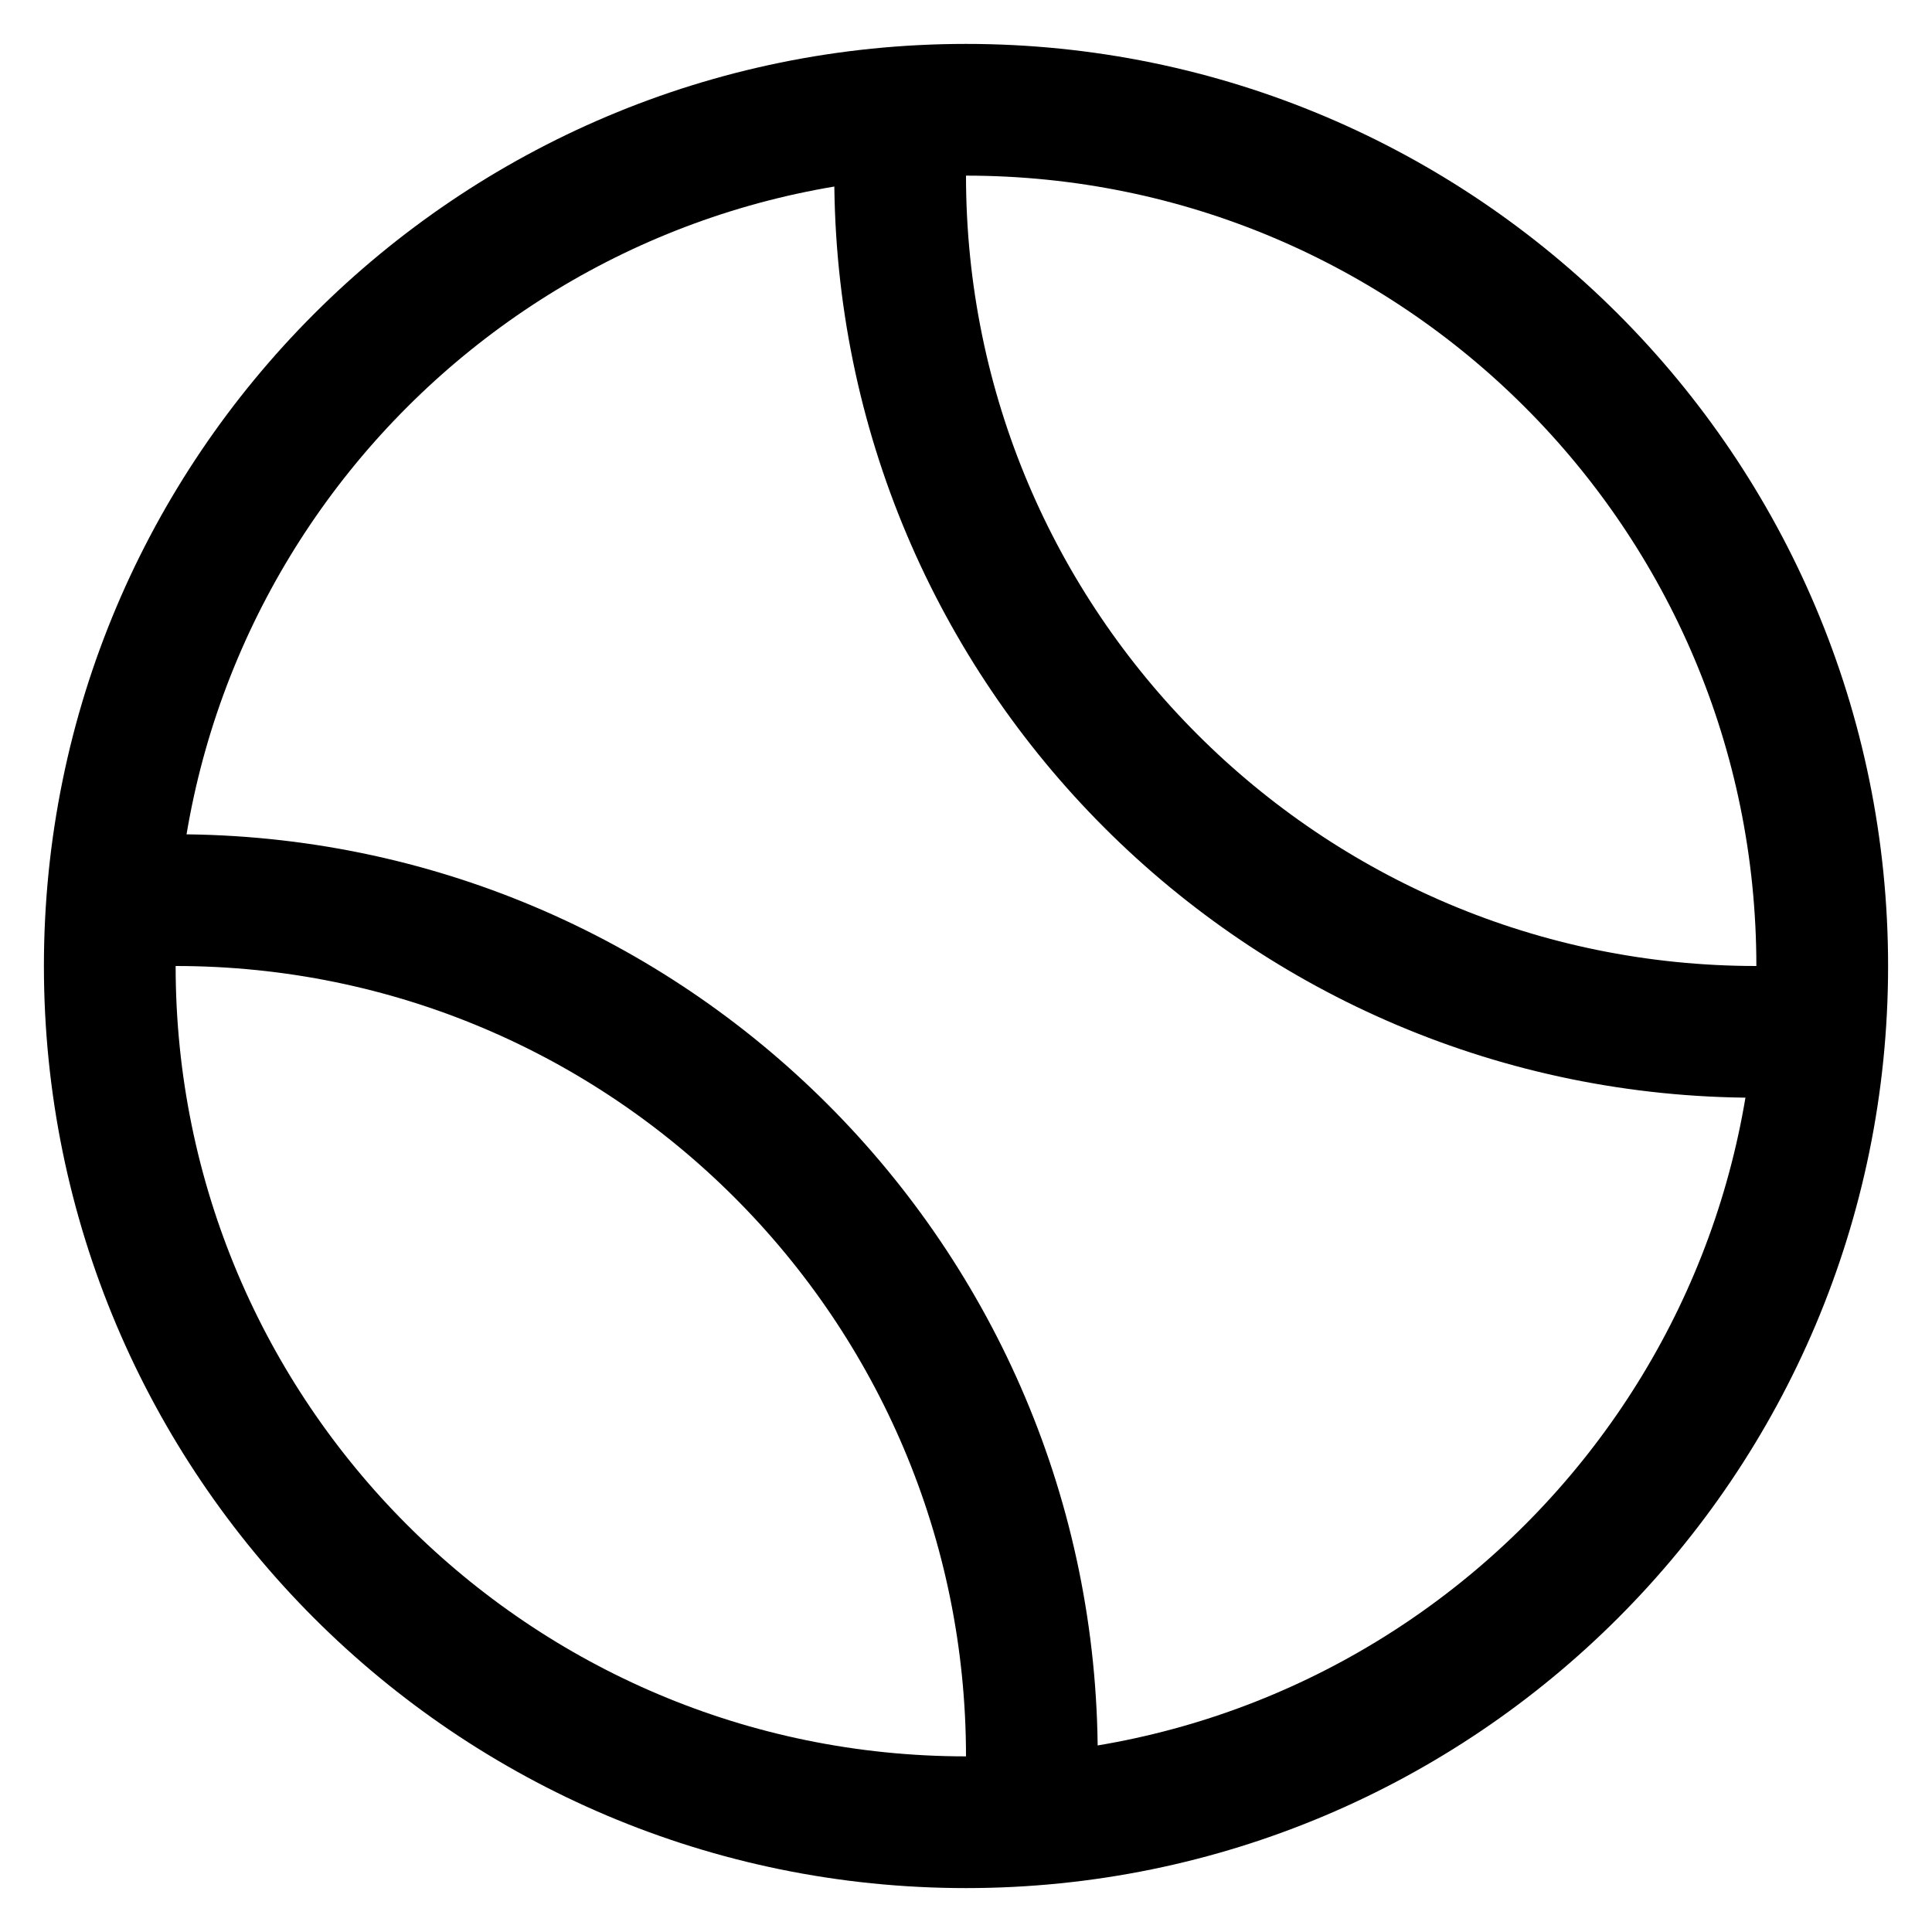 <svg width="22" height="22" viewBox="0 0 22 22" fill="none" xmlns="http://www.w3.org/2000/svg">
<path d="M11 20.75C16.385 20.75 20.75 16.385 20.75 11C20.75 5.615 16.385 1.25 11 1.25C5.615 1.25 1.25 5.615 1.25 11C1.25 16.385 5.615 20.75 11 20.75Z" stroke="black" stroke-width="1.5" stroke-linecap="round" stroke-linejoin="round"/>
<path d="M20.629 11.724C20.391 11.741 20.243 11.75 20 11.75C14.615 11.75 10.25 7.385 10.25 2C10.25 1.748 10.259 1.593 10.278 1.344M1.327 10.276C1.327 10.276 1.758 10.25 2 10.25C7.385 10.25 11.75 14.615 11.75 20C11.75 20.252 11.721 20.656 11.721 20.656" stroke="black" stroke-width="1.5" stroke-linecap="round" stroke-linejoin="round"/>
</svg>
